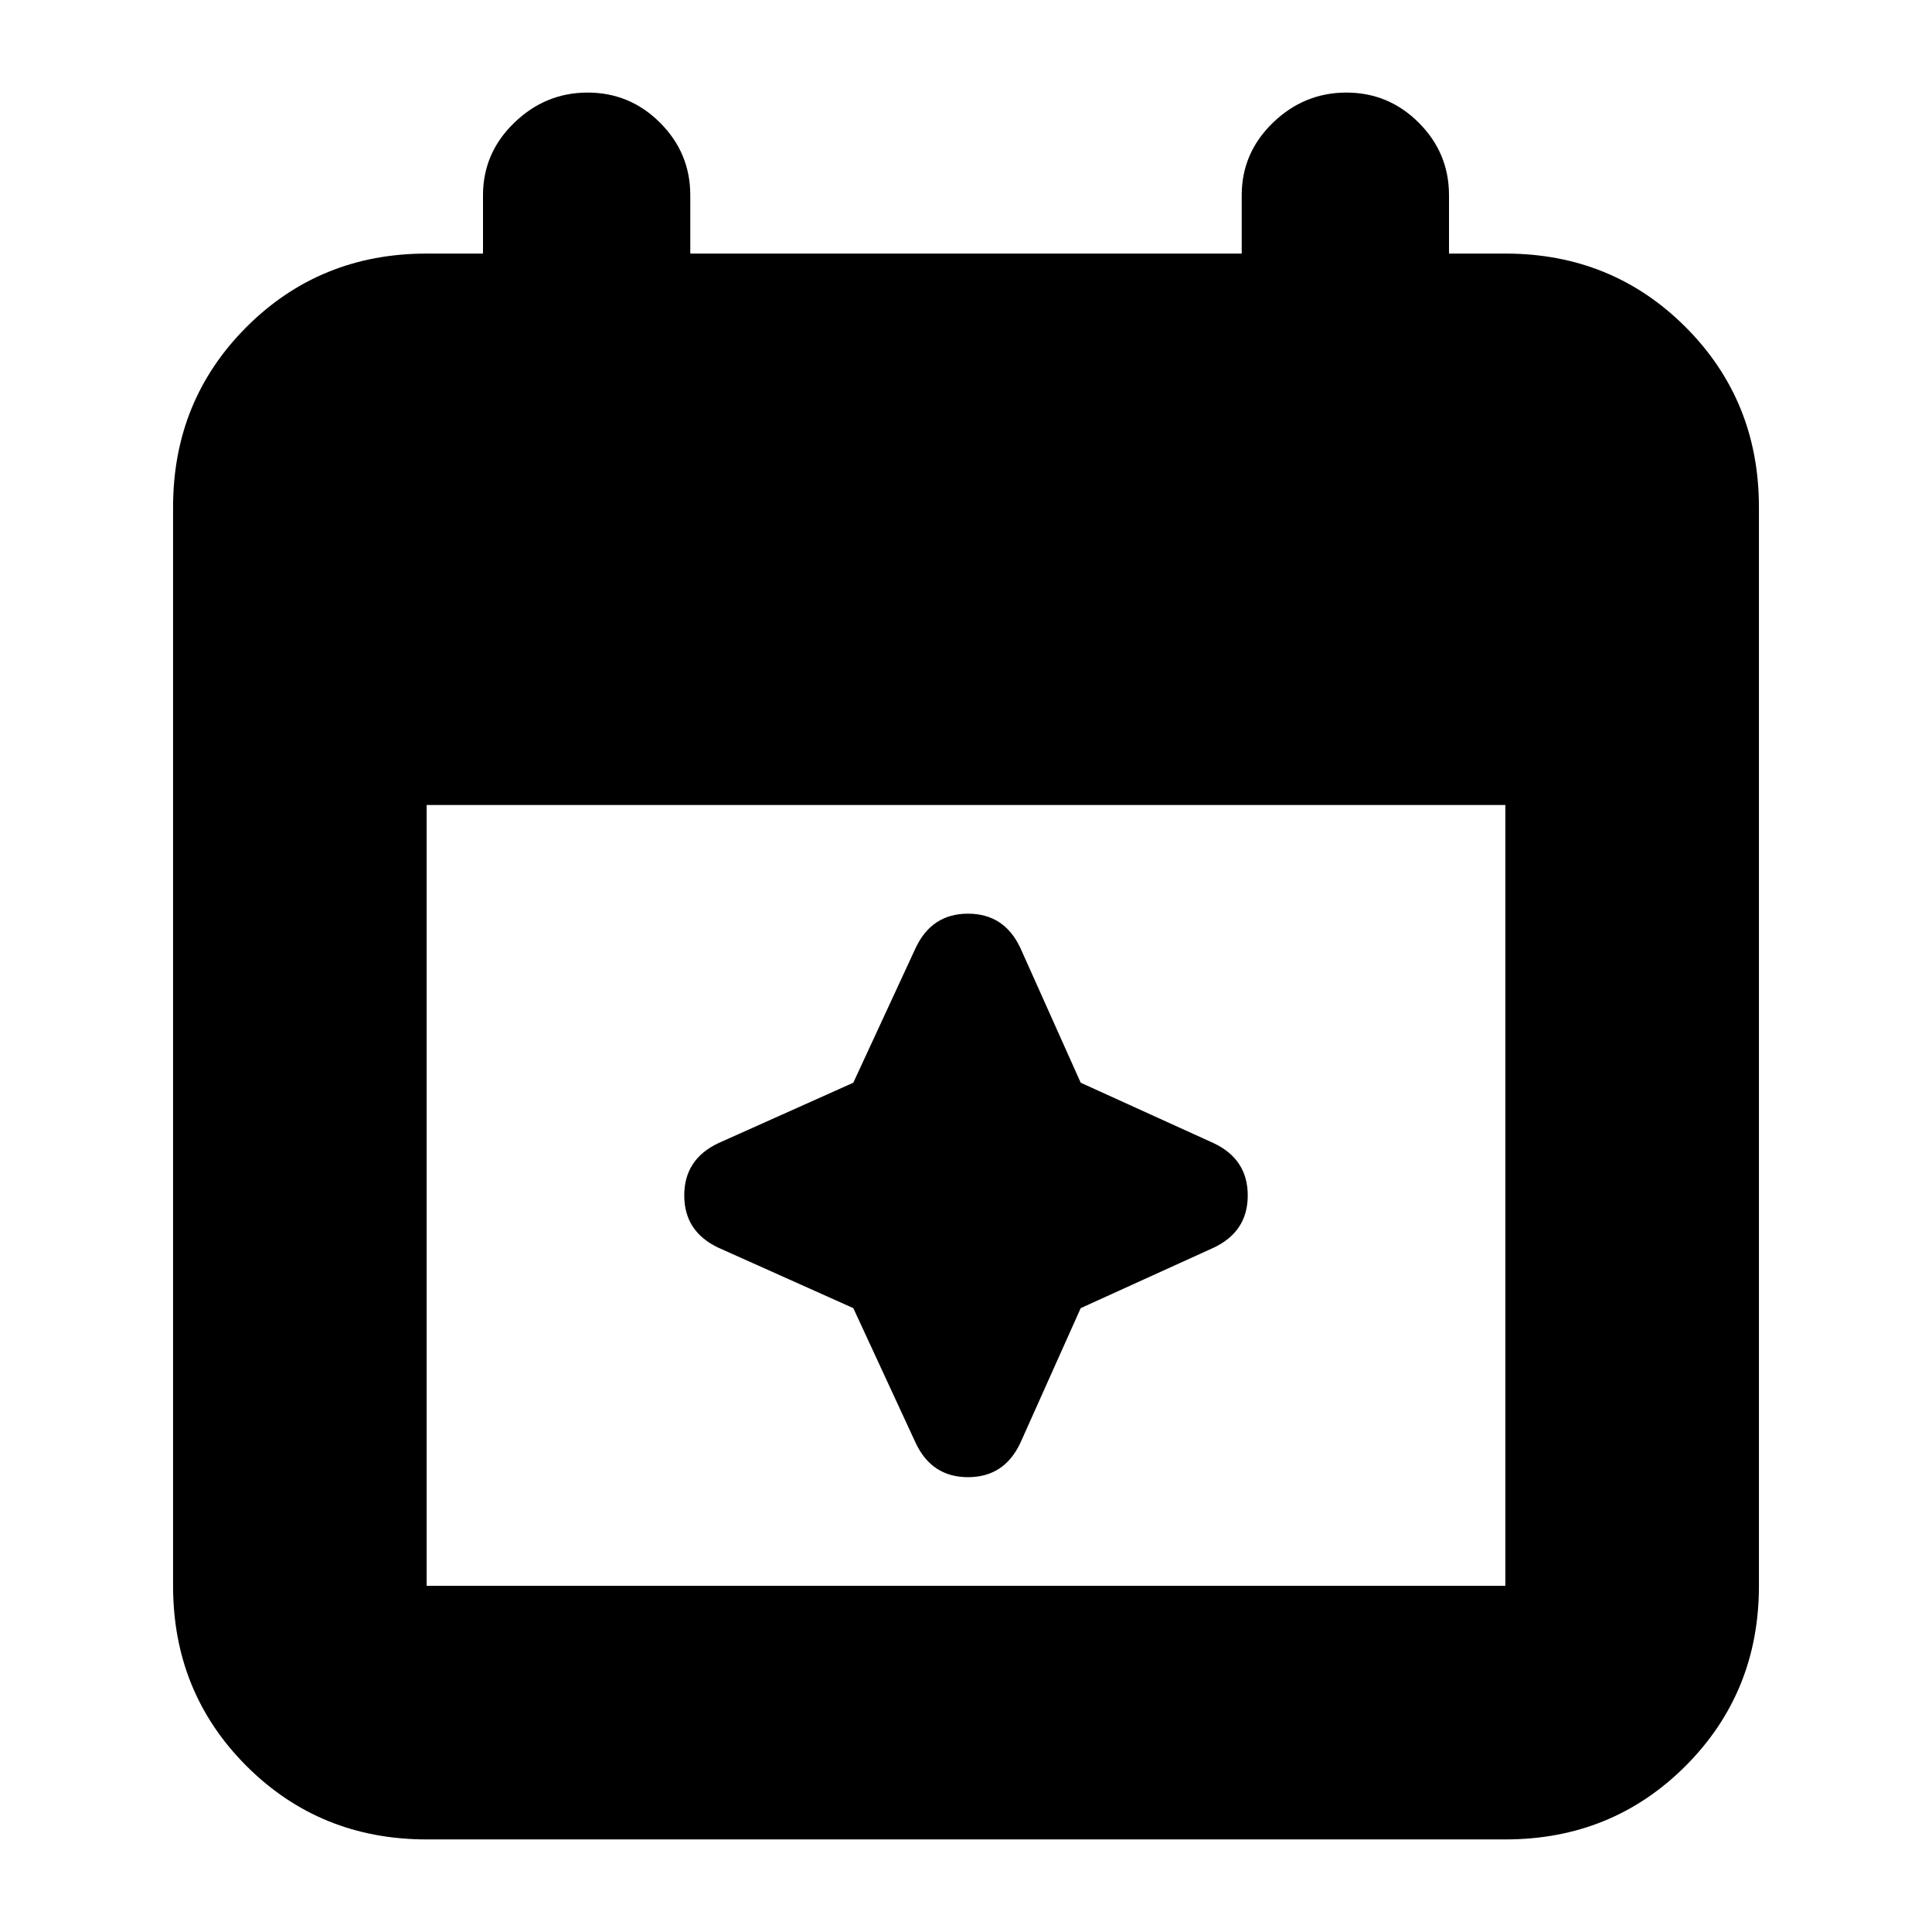 <svg xmlns="http://www.w3.org/2000/svg" height="24" width="24"><path d="M5.3 22.85q-1.325 0-2.238-.912-.912-.913-.912-2.238V6.3q0-1.325.912-2.238.913-.912 2.238-.912H6v-.725q0-.525.388-.9.387-.375.912-.375t.9.375q.375.375.375.9v.725h6.85v-.725q0-.525.387-.9.388-.375.913-.375t.9.375q.375.375.375.9v.725h.7q1.325 0 2.238.912.912.913.912 2.238v13.4q0 1.325-.912 2.238-.913.912-2.238.912Zm0-3.15h13.4V10H5.3v9.7Zm6.075-1.775L10.6 16.25l-1.675-.75q-.425-.2-.425-.65t.425-.65l1.675-.75.775-1.675q.2-.425.65-.425t.65.425l.75 1.675 1.65.75q.425.2.425.65t-.425.65l-1.65.75-.75 1.675q-.2.425-.65.425t-.65-.425Z"/></svg>